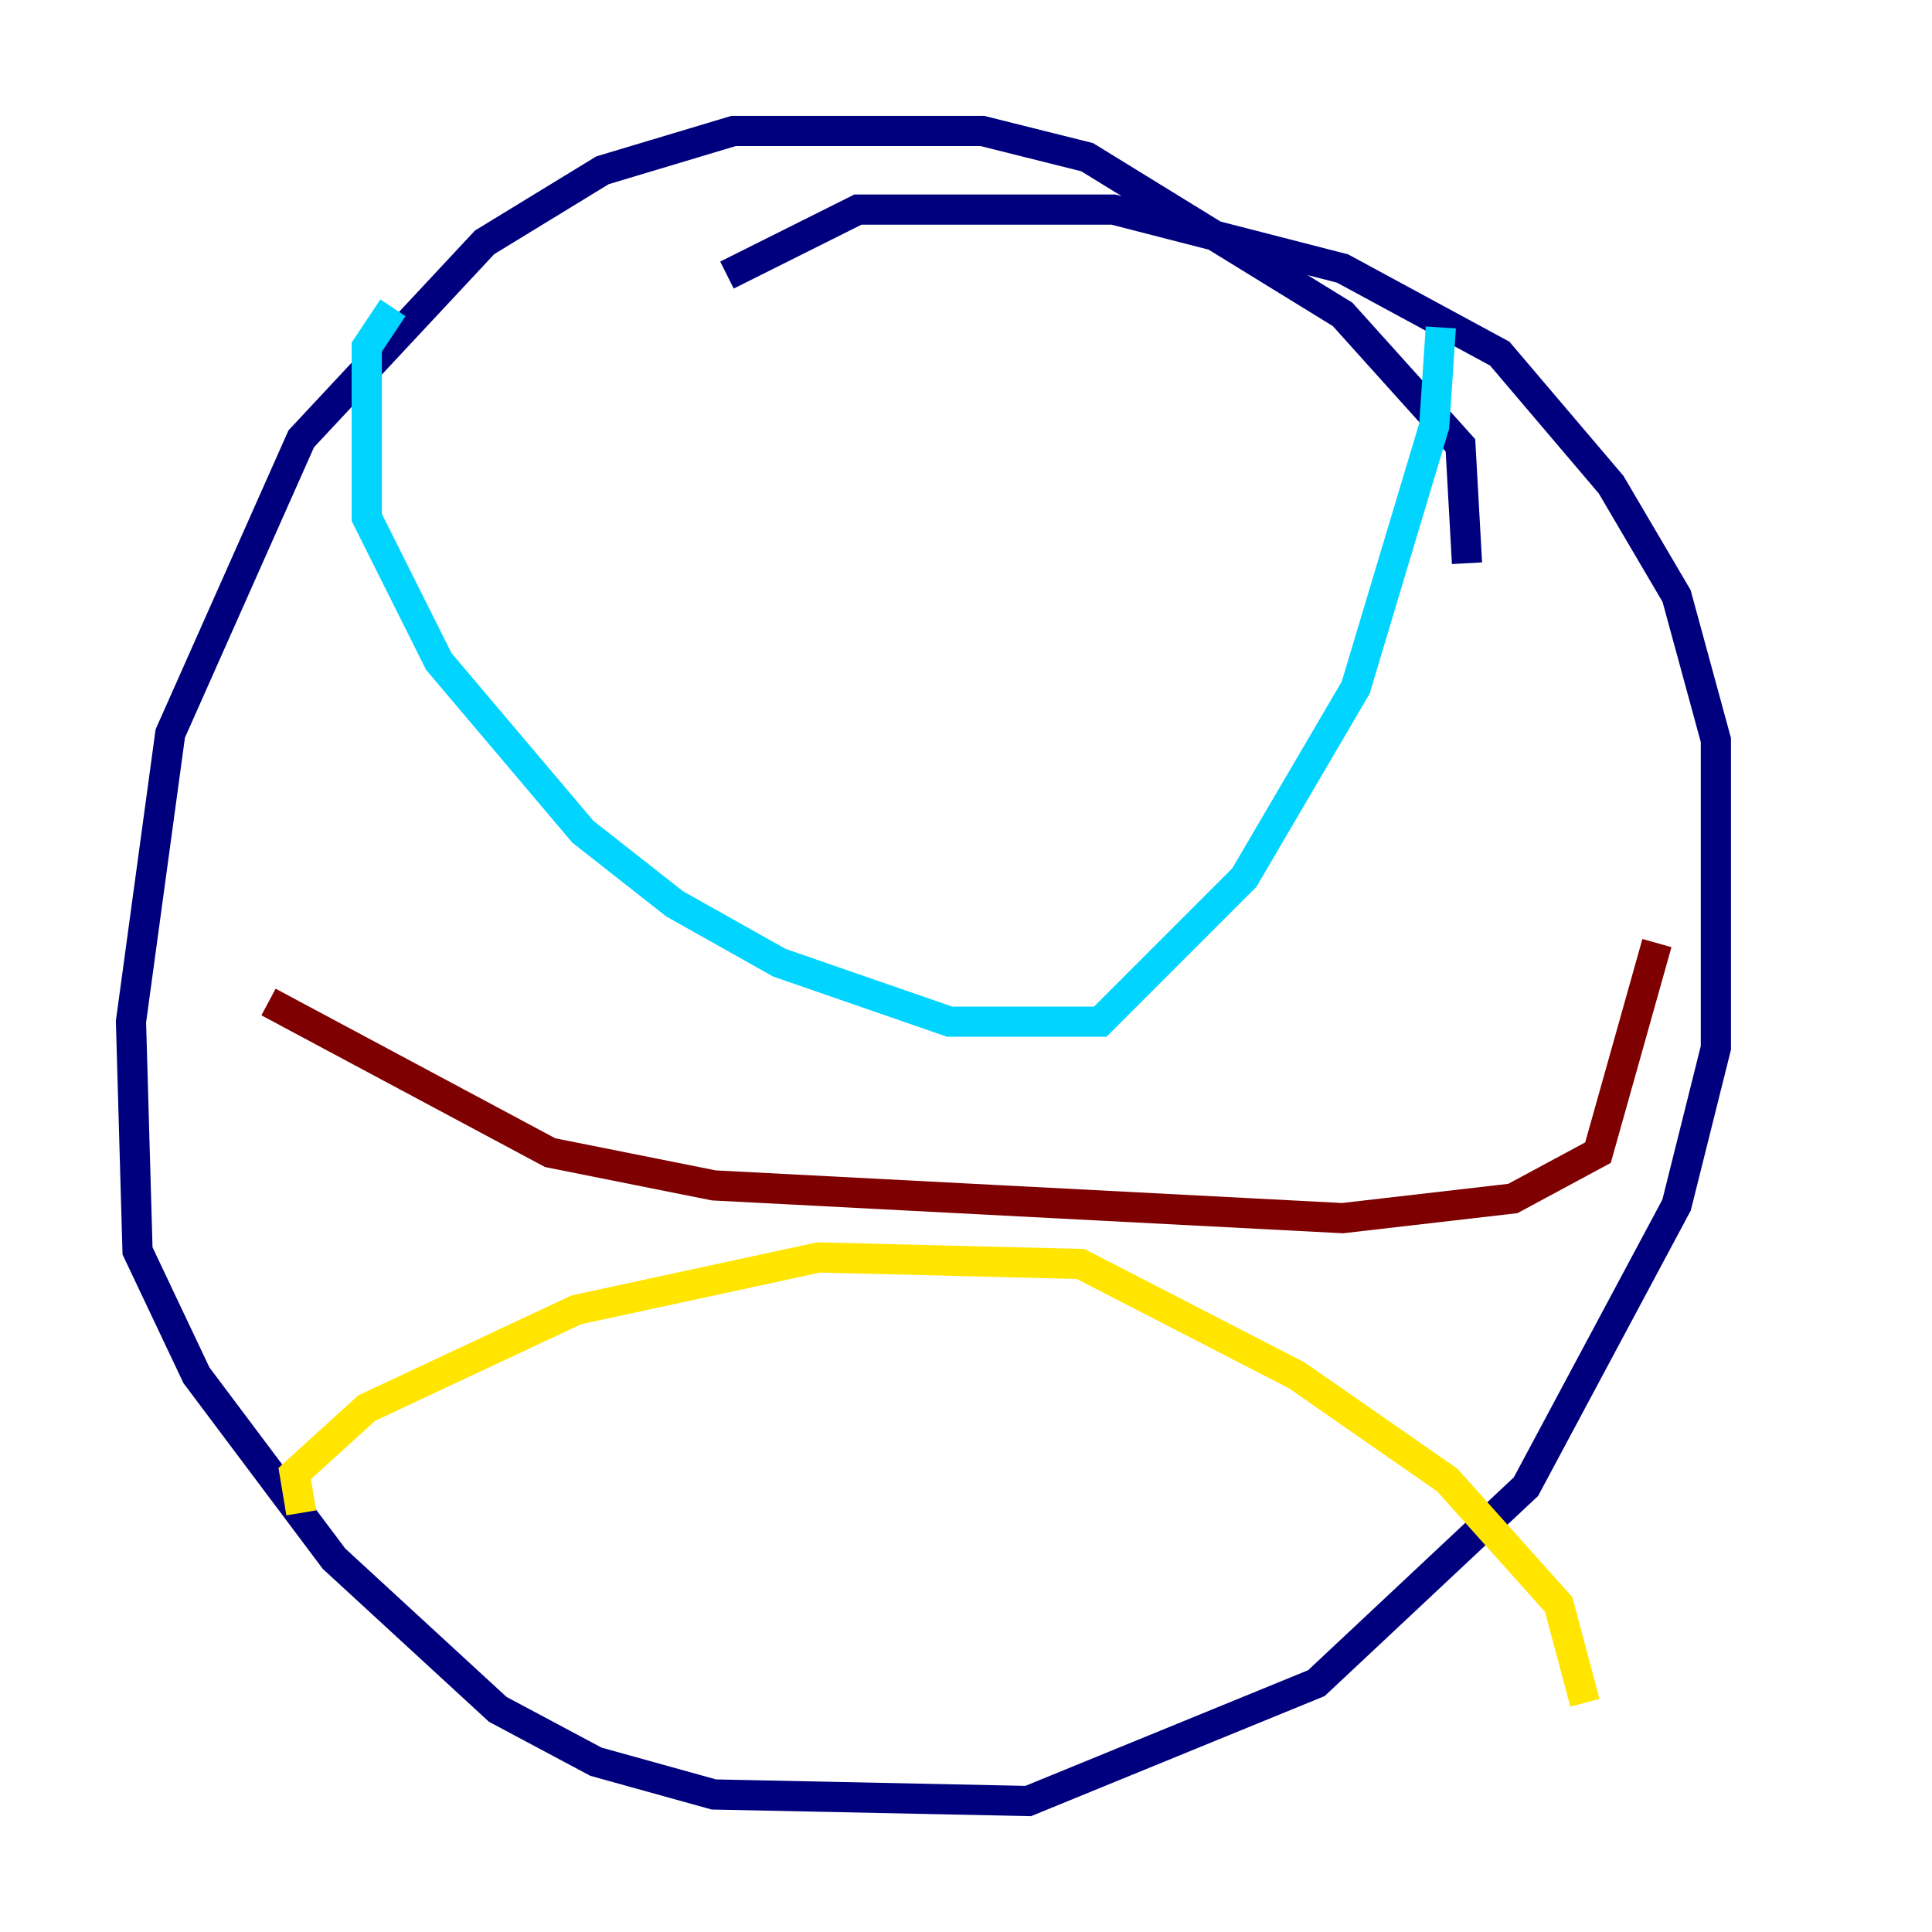 <?xml version="1.0" encoding="utf-8" ?>
<svg baseProfile="tiny" height="128" version="1.2" viewBox="0,0,128,128" width="128" xmlns="http://www.w3.org/2000/svg" xmlns:ev="http://www.w3.org/2001/xml-events" xmlns:xlink="http://www.w3.org/1999/xlink"><defs /><polyline fill="none" points="97.193,37.315 96.759,29.505 88.949,20.827 72.027,10.414 65.085,8.678 48.597,8.678 39.919,11.281 32.108,16.054 19.959,29.071 11.281,48.597 8.678,67.688 9.112,82.875 13.017,91.119 22.129,103.268 32.976,113.248 39.485,116.719 47.295,118.888 68.122,119.322 87.214,111.512 101.098,98.495 111.078,79.837 113.681,69.424 113.681,49.031 111.078,39.485 106.739,32.108 99.363,23.43 88.949,17.79 73.763,13.885 56.841,13.885 48.163,18.224" stroke="#00007f" stroke-width="2" /><polyline fill="none" points="26.034,20.393 24.298,22.997 24.298,34.278 29.071,43.824 38.617,55.105 44.691,59.878 51.634,63.783 62.915,67.688 72.895,67.688 82.441,58.142 89.817,45.559 95.024,28.203 95.458,21.695" stroke="#00d4ff" stroke-width="2" /><polyline fill="none" points="19.959,100.231 19.525,97.627 24.298,93.288 38.183,86.78 54.237,83.308 71.593,83.742 85.912,91.119 95.891,98.061 103.268,106.305 105.003,112.814" stroke="#ffe500" stroke-width="2" /><polyline fill="none" points="17.79,66.386 36.447,76.366 47.295,78.536 88.949,80.705 100.231,79.403 105.871,76.366 109.776,62.481" stroke="#7f0000" stroke-width="2" /></svg>